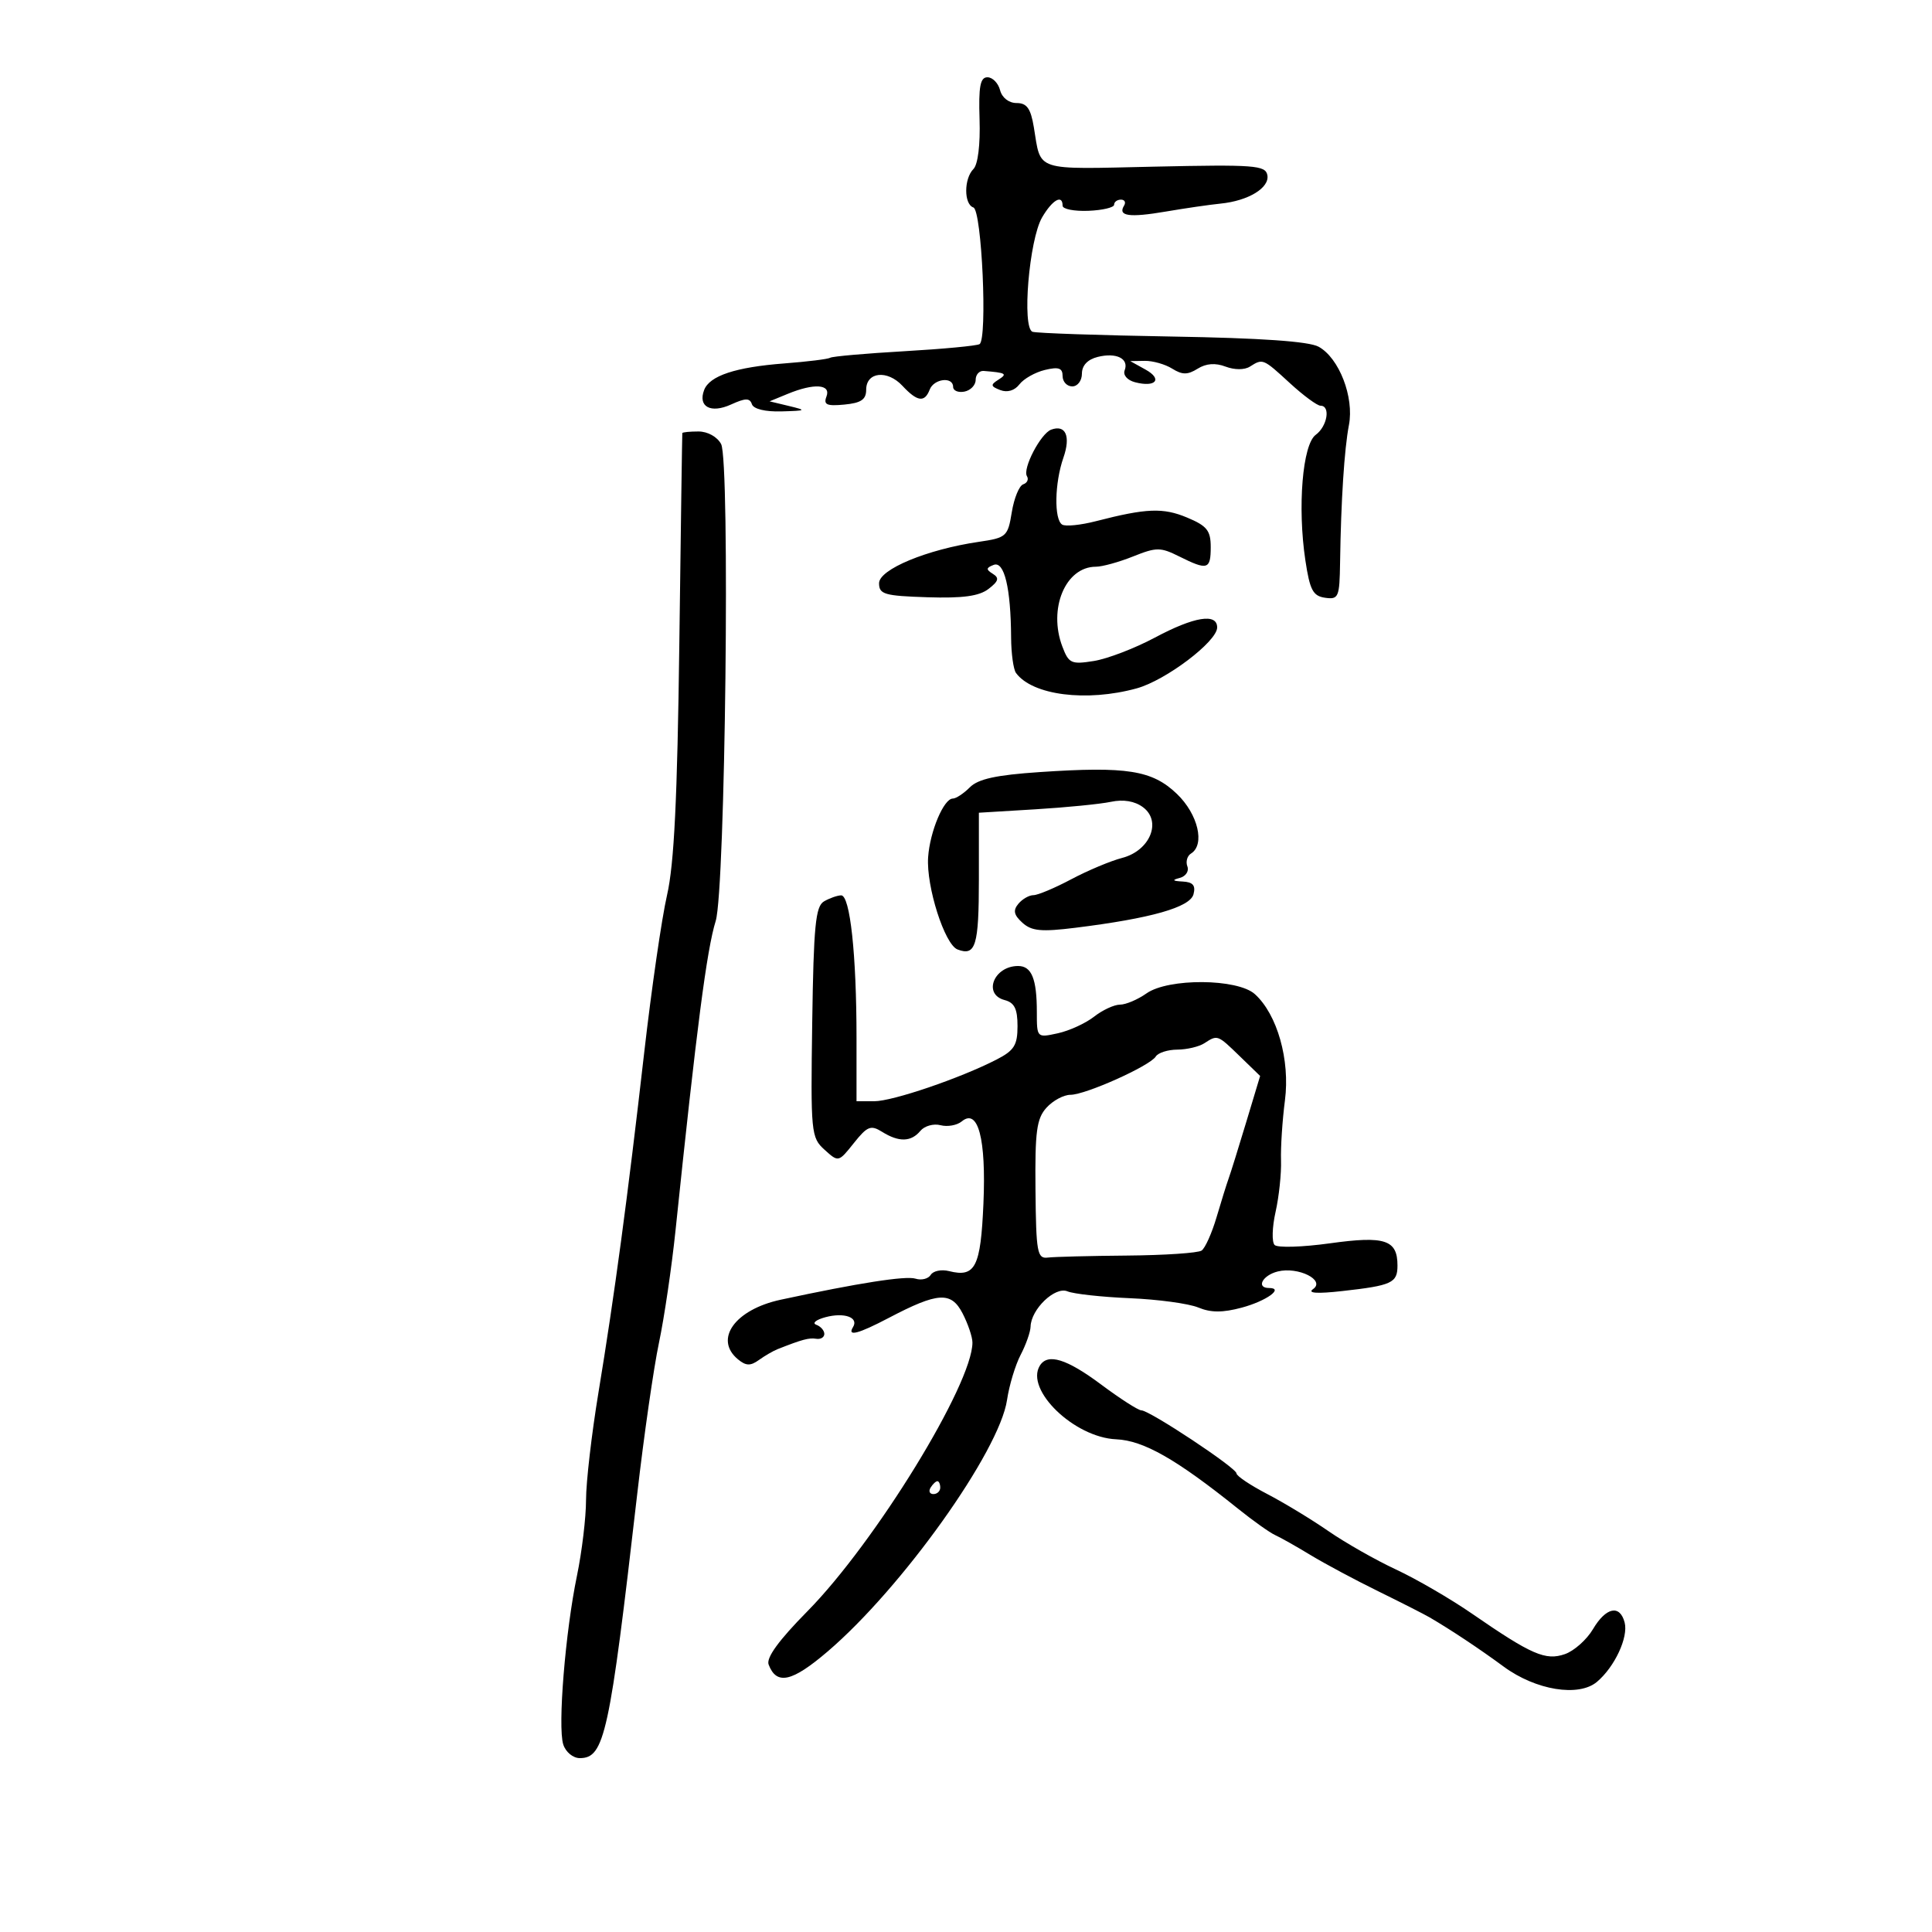 <svg xmlns="http://www.w3.org/2000/svg" width="300" height="300" viewBox="0 0 300 300" version="1.1">
	<path d="M 152.106 18.541 C 152.232 22.444, 151.850 25.550, 151.159 26.241 C 149.666 27.734, 149.658 31.719, 151.148 32.216 C 152.456 32.652, 153.357 52.662, 152.103 53.436 C 151.683 53.696, 146.435 54.191, 140.442 54.536 C 134.449 54.881, 129.263 55.337, 128.919 55.550 C 128.575 55.763, 125.375 56.159, 121.809 56.431 C 114.225 57.010, 110.189 58.344, 109.342 60.552 C 108.342 63.157, 110.361 64.248, 113.518 62.810 C 115.747 61.794, 116.428 61.784, 116.754 62.762 C 117.003 63.509, 118.818 63.953, 121.333 63.882 C 125.231 63.771, 125.307 63.717, 122.500 63.041 L 119.500 62.319 122.315 61.160 C 126.417 59.470, 129.071 59.652, 128.333 61.573 C 127.845 62.847, 128.374 63.085, 131.115 62.823 C 133.715 62.575, 134.500 62.040, 134.500 60.516 C 134.500 57.742, 137.781 57.388, 140.130 59.909 C 142.436 62.384, 143.577 62.544, 144.362 60.500 C 145.017 58.792, 148 58.442, 148 60.073 C 148 60.664, 148.787 60.995, 149.750 60.810 C 150.713 60.624, 151.500 59.804, 151.500 58.986 C 151.500 58.169, 152.063 57.545, 152.750 57.600 C 156.224 57.878, 156.490 58.037, 155.028 58.962 C 153.773 59.755, 153.817 59.992, 155.326 60.572 C 156.419 60.991, 157.556 60.650, 158.298 59.680 C 158.959 58.816, 160.738 57.811, 162.250 57.446 C 164.385 56.931, 165 57.143, 165 58.392 C 165 59.276, 165.675 60, 166.500 60 C 167.329 60, 168 59.113, 168 58.019 C 168 56.752, 168.881 55.817, 170.443 55.425 C 173.341 54.697, 175.335 55.685, 174.637 57.503 C 174.354 58.241, 175.047 59.041, 176.243 59.353 C 179.465 60.196, 180.568 58.880, 177.885 57.393 L 175.500 56.071 177.764 56.035 C 179.009 56.016, 180.921 56.558, 182.014 57.241 C 183.586 58.223, 184.410 58.225, 185.967 57.253 C 187.282 56.431, 188.718 56.322, 190.300 56.924 C 191.697 57.455, 193.247 57.456, 194.083 56.927 C 196.103 55.649, 196.111 55.652, 200.306 59.505 C 202.399 61.427, 204.536 63, 205.056 63 C 206.639 63, 206.108 66.201, 204.305 67.519 C 202.256 69.017, 201.454 78.721, 202.696 87 C 203.390 91.631, 203.875 92.550, 205.760 92.820 C 207.852 93.118, 208.006 92.754, 208.087 87.320 C 208.229 77.721, 208.746 69.710, 209.461 66 C 210.295 61.673, 207.937 55.584, 204.752 53.838 C 203.239 53.008, 195.776 52.490, 182 52.258 C 170.725 52.068, 160.975 51.736, 160.334 51.520 C 158.651 50.953, 159.802 37.199, 161.821 33.750 C 163.418 31.023, 165 30.126, 165 31.947 C 165 32.468, 166.800 32.822, 169 32.735 C 171.200 32.647, 173 32.221, 173 31.788 C 173 31.354, 173.477 31, 174.059 31 C 174.641 31, 174.859 31.419, 174.543 31.931 C 173.536 33.559, 175.347 33.819, 181 32.855 C 184.025 32.339, 187.860 31.781, 189.522 31.616 C 193.851 31.185, 197.177 29.157, 196.793 27.183 C 196.499 25.666, 194.769 25.537, 179.251 25.878 C 160.374 26.292, 161.692 26.724, 160.533 19.750 C 160.049 16.840, 159.451 16, 157.861 16 C 156.654 16, 155.598 15.179, 155.290 14 C 155.002 12.900, 154.120 12, 153.331 12 C 152.207 12, 151.940 13.424, 152.106 18.541 M 163.229 66.715 C 161.596 67.313, 158.748 72.783, 159.465 73.944 C 159.766 74.431, 159.504 74.999, 158.883 75.206 C 158.261 75.413, 157.464 77.359, 157.111 79.531 C 156.496 83.314, 156.281 83.507, 151.985 84.137 C 143.950 85.315, 136.500 88.408, 136.500 90.566 C 136.500 92.285, 137.335 92.527, 144 92.741 C 149.491 92.917, 152.034 92.572, 153.495 91.451 C 155.062 90.249, 155.205 89.745, 154.161 89.100 C 153.080 88.431, 153.105 88.174, 154.298 87.716 C 155.947 87.083, 156.959 91.304, 157.004 99 C 157.019 101.475, 157.361 103.950, 157.765 104.500 C 160.309 107.962, 168.699 109.032, 176.500 106.891 C 181.016 105.651, 189 99.610, 189 97.433 C 189 95.166, 185.433 95.749, 179.312 99.015 C 176.204 100.674, 171.948 102.305, 169.853 102.639 C 166.353 103.199, 165.958 103.019, 164.969 100.418 C 162.722 94.508, 165.449 88, 170.171 88 C 171.155 88, 173.751 87.283, 175.940 86.407 C 179.582 84.950, 180.193 84.950, 183.114 86.407 C 187.504 88.597, 188 88.449, 188 84.949 C 188 82.379, 187.420 81.656, 184.320 80.361 C 180.600 78.806, 178.014 78.910, 170.186 80.927 C 167.813 81.539, 165.451 81.779, 164.936 81.460 C 163.655 80.669, 163.758 74.992, 165.124 71.073 C 166.287 67.739, 165.483 65.890, 163.229 66.715 M 105.949 67.250 C 105.922 67.388, 105.712 82.125, 105.485 100 C 105.179 124.018, 104.681 134.196, 103.576 139 C 102.754 142.575, 101.156 153.600, 100.025 163.500 C 97.457 185.989, 95.413 201.173, 92.932 216.208 C 91.869 222.648, 91 230.156, 91 232.893 C 91 235.630, 90.365 240.936, 89.589 244.685 C 87.782 253.412, 86.586 268.120, 87.460 270.873 C 87.836 272.058, 88.975 273, 90.032 273 C 93.865 273, 94.648 269.399, 98.946 232 C 99.989 222.925, 101.510 212.350, 102.325 208.500 C 103.140 204.650, 104.300 196.775, 104.901 191 C 108.171 159.606, 109.750 147.445, 111.133 143.007 C 112.630 138.200, 113.387 71.591, 111.974 68.951 C 111.372 67.826, 109.886 67, 108.465 67 C 107.109 67, 105.977 67.112, 105.949 67.250 M 161.424 119.890 C 154.704 120.342, 151.894 120.954, 150.602 122.250 C 149.642 123.213, 148.451 124, 147.954 124 C 146.547 124, 144.393 129.119, 144.118 133.114 C 143.808 137.640, 146.684 146.665, 148.682 147.431 C 151.500 148.513, 152 146.873, 152 136.540 L 152 126.199 160.750 125.670 C 165.563 125.379, 170.850 124.855, 172.500 124.507 C 174.444 124.096, 176.196 124.390, 177.477 125.339 C 180.447 127.541, 178.580 132.093, 174.246 133.216 C 172.459 133.679, 168.905 135.170, 166.349 136.529 C 163.793 137.888, 161.149 139, 160.474 139 C 159.798 139, 158.741 139.607, 158.126 140.348 C 157.277 141.371, 157.430 142.079, 158.759 143.282 C 160.194 144.580, 161.684 144.721, 167.005 144.061 C 178.725 142.607, 184.797 140.883, 185.327 138.859 C 185.684 137.492, 185.242 136.969, 183.656 136.884 C 182.051 136.798, 181.933 136.654, 183.195 136.321 C 184.127 136.076, 184.658 135.273, 184.376 134.539 C 184.094 133.804, 184.344 132.905, 184.932 132.542 C 187.153 131.169, 186.037 126.428, 182.750 123.277 C 178.914 119.599, 174.996 118.977, 161.424 119.890 M 127.940 139.974 C 126.635 140.738, 126.337 143.805, 126.122 158.727 C 125.873 175.921, 125.942 176.638, 128.031 178.528 C 130.198 180.489, 130.198 180.489, 132.585 177.495 C 134.680 174.868, 135.217 174.655, 136.973 175.751 C 139.580 177.379, 141.480 177.332, 142.914 175.603 C 143.552 174.835, 144.959 174.438, 146.042 174.721 C 147.125 175.004, 148.610 174.738, 149.343 174.130 C 151.879 172.026, 153.142 176.815, 152.707 186.884 C 152.279 196.766, 151.447 198.401, 147.367 197.377 C 146.185 197.081, 144.906 197.343, 144.525 197.960 C 144.144 198.577, 143.079 198.842, 142.158 198.550 C 140.654 198.073, 133.305 199.221, 121.221 201.821 C 114.130 203.347, 110.826 207.951, 114.584 211.070 C 115.826 212.101, 116.527 212.126, 117.834 211.186 C 118.750 210.527, 120.063 209.765, 120.750 209.494 C 124.581 207.981, 125.616 207.703, 126.750 207.886 C 127.438 207.997, 128 207.655, 128 207.127 C 128 206.599, 127.438 205.960, 126.750 205.707 C 126.063 205.454, 126.712 204.924, 128.193 204.529 C 131.110 203.752, 133.382 204.573, 132.457 206.069 C 131.519 207.588, 133.237 207.146, 138.008 204.643 C 145.648 200.634, 147.694 200.508, 149.469 203.939 C 150.311 205.568, 151 207.607, 151 208.470 C 151 214.937, 135.896 239.525, 125.364 250.205 C 120.920 254.711, 118.949 257.424, 119.353 258.478 C 120.594 261.710, 122.966 261.184, 128.513 256.445 C 140.066 246.575, 155.190 225.368, 156.372 217.382 C 156.707 215.118, 157.658 211.968, 158.484 210.382 C 159.311 208.797, 160.005 206.825, 160.027 206 C 160.098 203.293, 163.831 199.715, 165.748 200.517 C 166.711 200.920, 171.075 201.400, 175.444 201.584 C 179.812 201.768, 184.595 202.418, 186.072 203.030 C 188.032 203.842, 189.860 203.845, 192.837 203.044 C 196.639 202.020, 199.441 200, 197.059 200 C 194.999 200, 196.034 198.030, 198.407 197.434 C 201.576 196.639, 205.879 198.792, 203.885 200.176 C 202.973 200.810, 204.517 200.912, 208.407 200.477 C 216.140 199.613, 217 199.216, 217 196.515 C 217 192.511, 215.061 191.873, 206.508 193.062 C 202.237 193.656, 198.373 193.773, 197.921 193.321 C 197.470 192.870, 197.536 190.559, 198.070 188.186 C 198.603 185.813, 198.984 182.213, 198.916 180.186 C 198.849 178.159, 199.123 173.966, 199.525 170.868 C 200.338 164.599, 198.335 157.518, 194.858 154.371 C 192.166 151.935, 181.416 151.860, 178.027 154.254 C 176.668 155.214, 174.816 156, 173.912 156 C 173.009 156, 171.197 156.841, 169.885 157.870 C 168.573 158.898, 166.037 160.059, 164.250 160.449 C 161.007 161.157, 161 161.150, 161 157.161 C 161 151.992, 160.191 150, 158.093 150 C 154.323 150, 152.584 154.396, 156 155.290 C 157.522 155.688, 158 156.654, 158 159.333 C 158 162.295, 157.485 163.119, 154.750 164.525 C 149.120 167.421, 138.620 171, 135.754 171 L 133 171 133 161.147 C 133 148.247, 131.999 138.992, 130.608 139.030 C 129.998 139.047, 128.798 139.472, 127.940 139.974 M 187 162 C 186.175 162.533, 184.289 162.976, 182.809 162.985 C 181.329 162.993, 179.824 163.475, 179.465 164.057 C 178.566 165.511, 168.562 170, 166.219 170 C 165.169 170, 163.494 170.901, 162.497 172.003 C 160.967 173.694, 160.700 175.684, 160.789 184.753 C 160.884 194.492, 161.063 195.479, 162.697 195.276 C 163.689 195.153, 169.245 195.012, 175.044 194.963 C 180.842 194.914, 186.036 194.564, 186.585 194.187 C 187.135 193.809, 188.181 191.475, 188.910 189 C 189.639 186.525, 190.481 183.825, 190.781 183 C 191.081 182.175, 192.304 178.254, 193.499 174.287 L 195.672 167.075 192.539 164.037 C 189.034 160.641, 189.078 160.657, 187 162 M 161.465 212.057 C 159.145 215.811, 166.810 223.208, 173.315 223.493 C 177.574 223.680, 182.652 226.572, 192.245 234.275 C 194.585 236.153, 197.175 237.994, 198 238.365 C 198.825 238.736, 201.300 240.132, 203.500 241.468 C 205.700 242.803, 210.425 245.331, 214 247.085 C 217.575 248.840, 221.175 250.670, 222 251.152 C 225.332 253.099, 229.712 256.012, 233.500 258.798 C 238.479 262.460, 245.141 263.545, 247.976 261.156 C 250.728 258.836, 252.874 254.233, 252.273 251.936 C 251.534 249.111, 249.369 249.568, 247.358 252.971 C 246.392 254.606, 244.430 256.352, 242.996 256.852 C 239.994 257.898, 237.829 256.954, 228.549 250.553 C 225.222 248.258, 219.924 245.181, 216.775 243.715 C 213.626 242.249, 208.901 239.564, 206.275 237.749 C 203.649 235.933, 199.363 233.335, 196.750 231.976 C 194.137 230.616, 192 229.181, 192 228.786 C 192 227.941, 178.509 219, 177.234 219 C 176.754 219, 173.949 217.200, 171 215 C 165.626 210.990, 162.685 210.083, 161.465 212.057 M 144.500 231 C 144.160 231.550, 144.359 232, 144.941 232 C 145.523 232, 146 231.550, 146 231 C 146 230.450, 145.802 230, 145.559 230 C 145.316 230, 144.840 230.450, 144.500 231" stroke="none" fill="black" fill-rule="evenodd"/>
</svg>